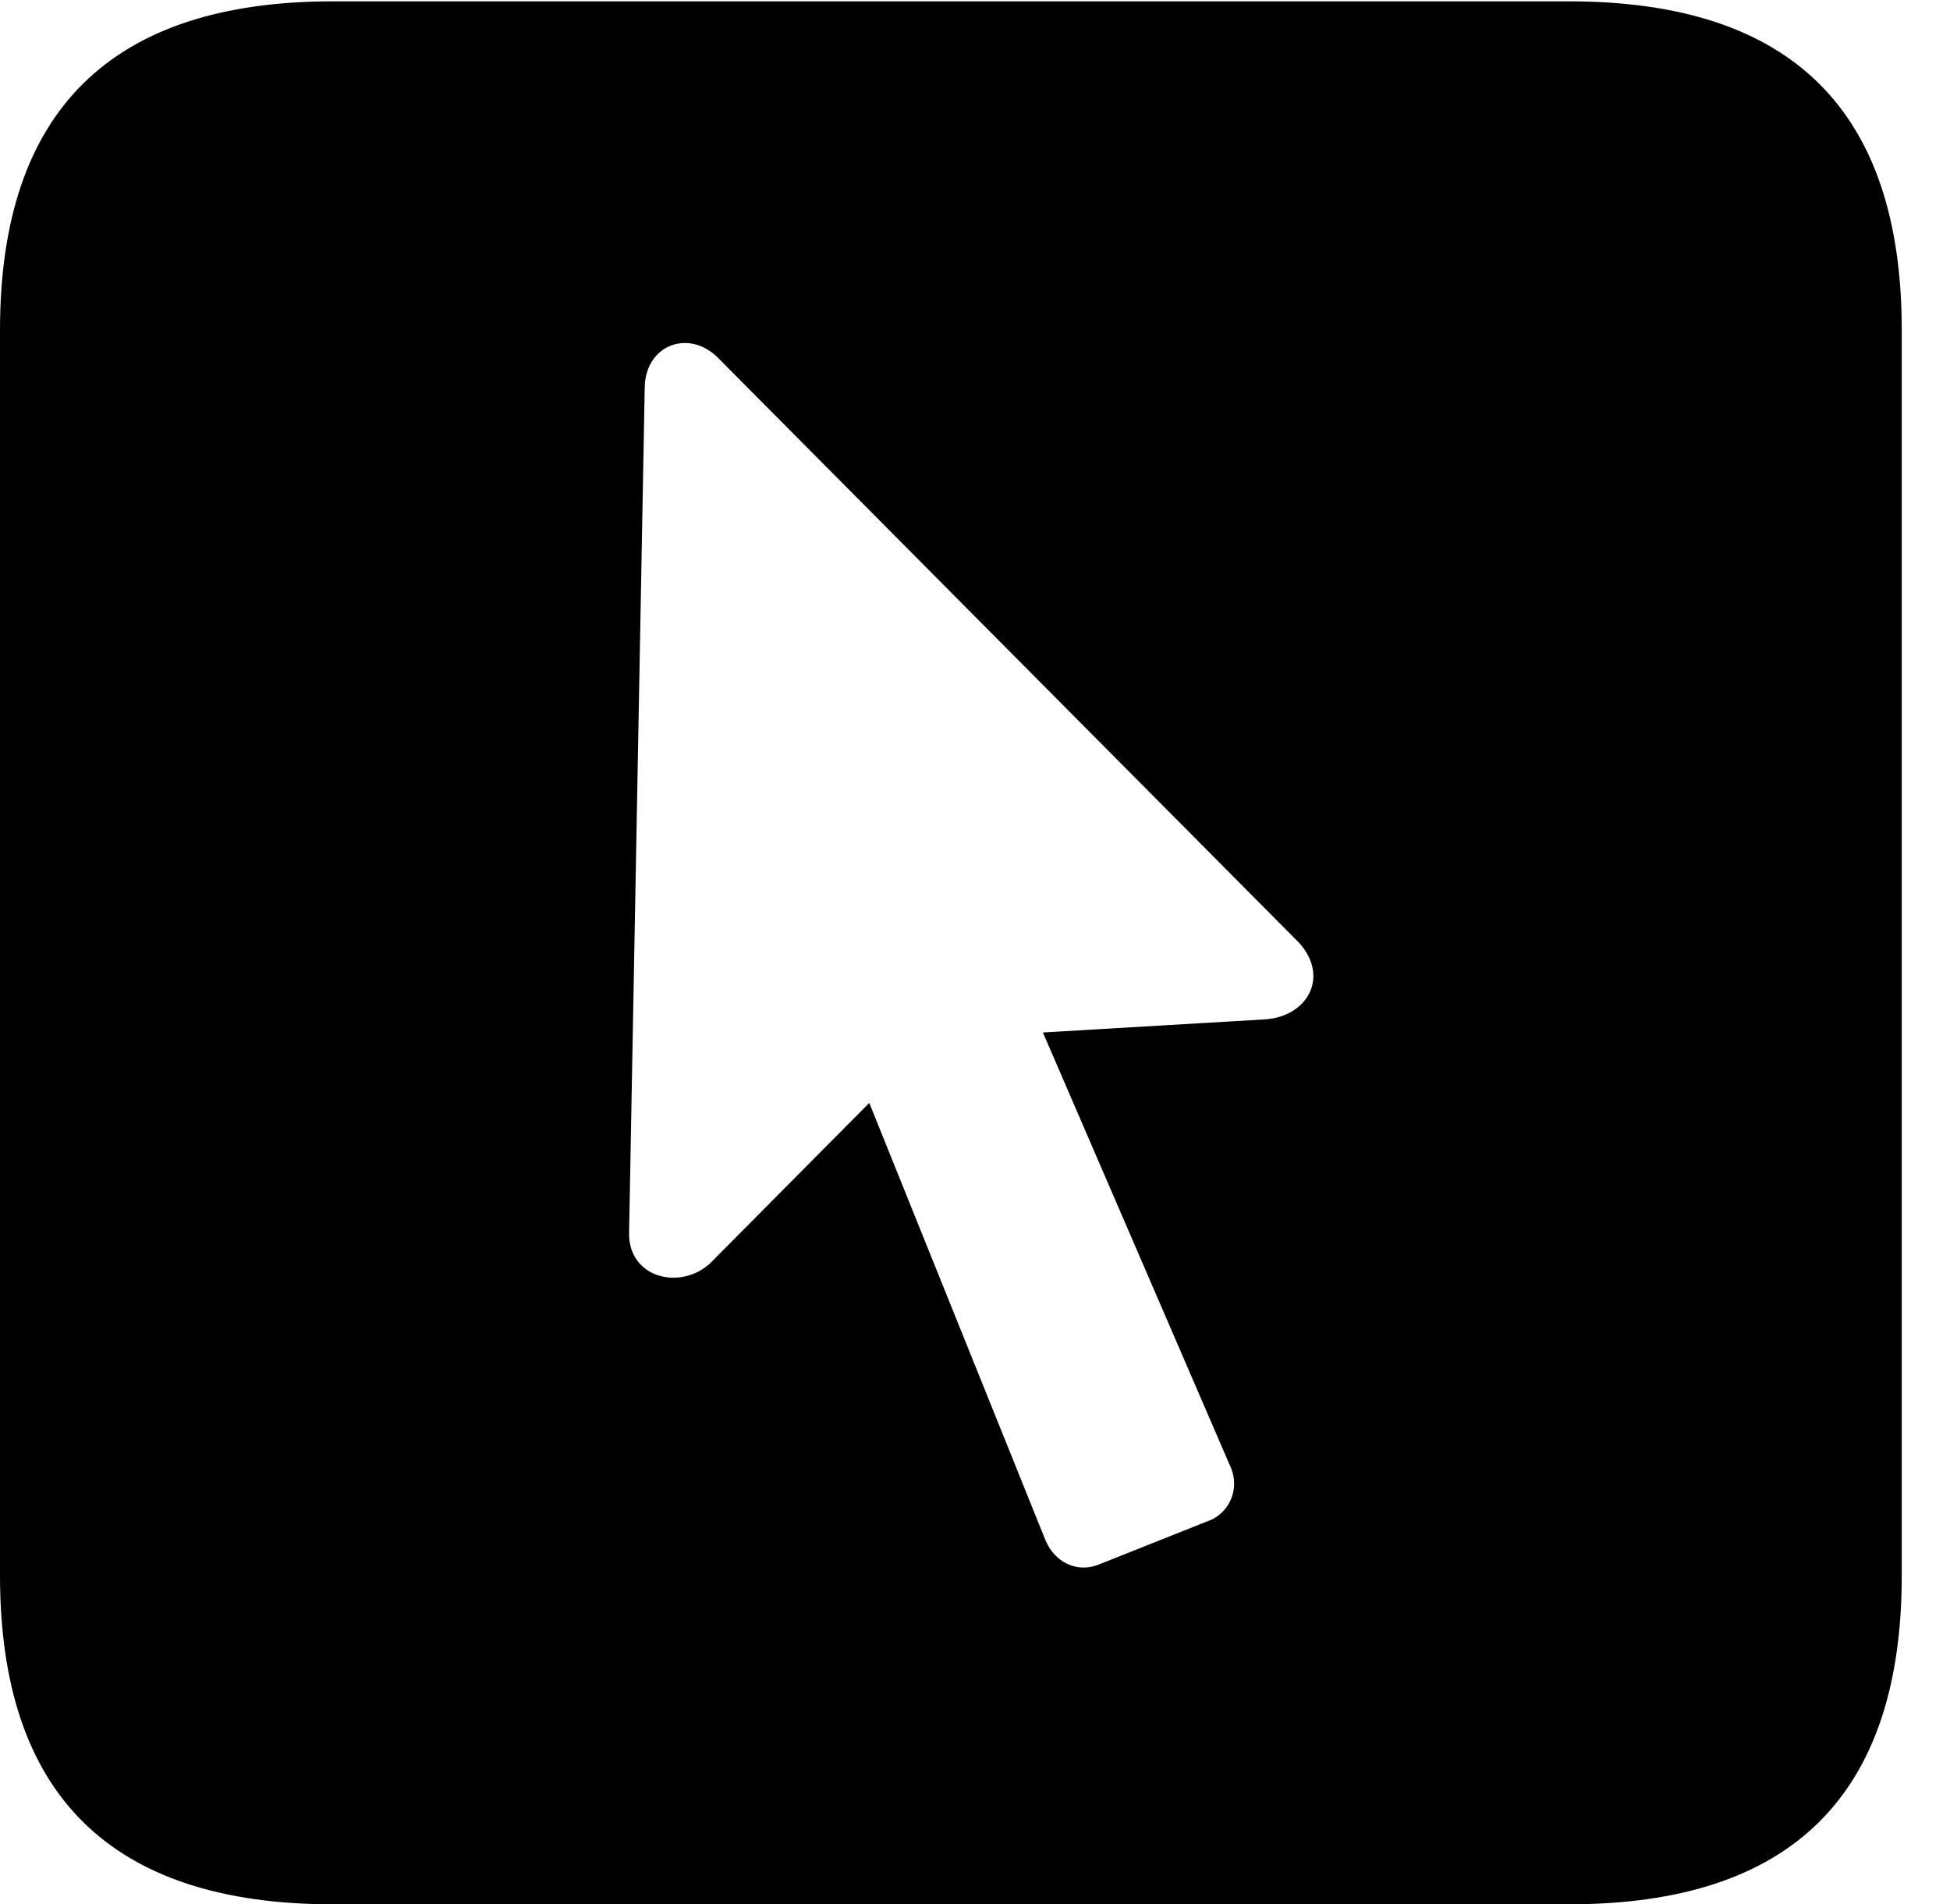 <svg version="1.1" xmlns="http://www.w3.org/2000/svg" xmlns:xlink="http://www.w3.org/1999/xlink" width="14.59" height="14.248" viewBox="0 0 14.59 14.248">
 <g>
  <rect height="14.248" opacity="0" width="14.59" x="0" y="0"/>
  <path d="M14.229 2.471L14.229 11.787C14.229 13.428 13.408 14.248 11.738 14.248L2.49 14.248C0.83 14.248 0 13.428 0 11.787L0 2.471C0 0.83 0.83 0.01 2.49 0.01L11.738 0.01C13.408 0.01 14.229 0.83 14.229 2.471ZM4.824 2.891L4.707 9.219C4.697 9.561 5.088 9.658 5.312 9.453L6.504 8.252L7.822 11.523C7.891 11.69 8.057 11.768 8.213 11.709L9.072 11.367C9.219 11.289 9.277 11.113 9.199 10.957L7.803 7.725L9.463 7.627C9.785 7.607 9.951 7.305 9.717 7.051L5.371 2.676C5.156 2.461 4.834 2.578 4.824 2.891Z" fill="currentColor"/>
 </g>
</svg>
